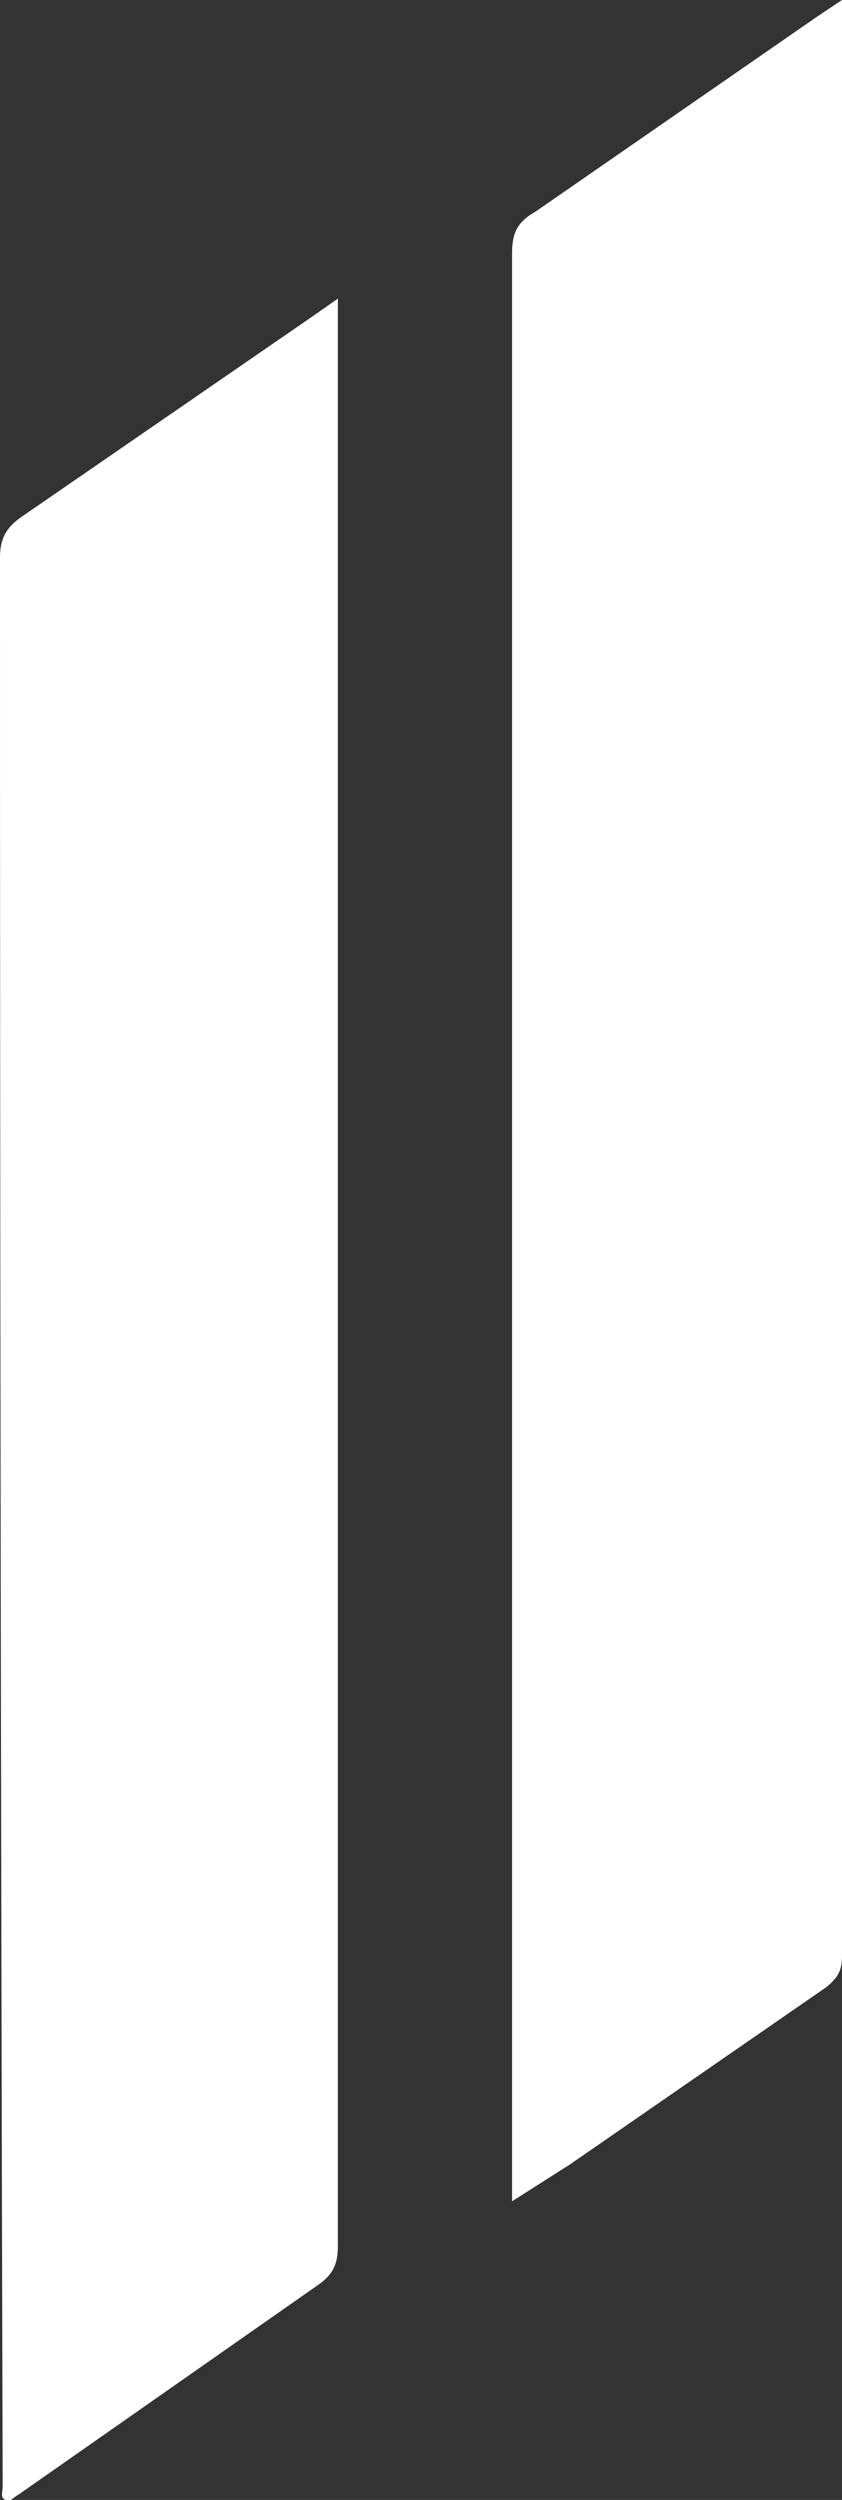 <svg id="Layer_1" data-name="Layer 1" xmlns="http://www.w3.org/2000/svg" viewBox="0 0 319 946"><rect x="0" y="0" width="319" height="946" fill="#333333" stroke="none"/><defs><style>.cls-1{fill:#fff;}</style></defs><title>Logo-icon</title><path class="cls-1" d="M128,113v11q0,363,0,726c0,7-2,11-8,15L7,944c-2,1-3,3-5,2s-1-3-1-5,0-3,0-4Q0,573,0,211c0-8,3-12,9-16l109-75Z" transform="translate(0 0)"/><path class="cls-1" d="M194,833V822q0-363,0-726c0-8,2-12,9-16L310,6l9-6V8q0,366,0,732c0,5-1,8-6,12l-97,67Z" transform="translate(0 0)"/></svg>